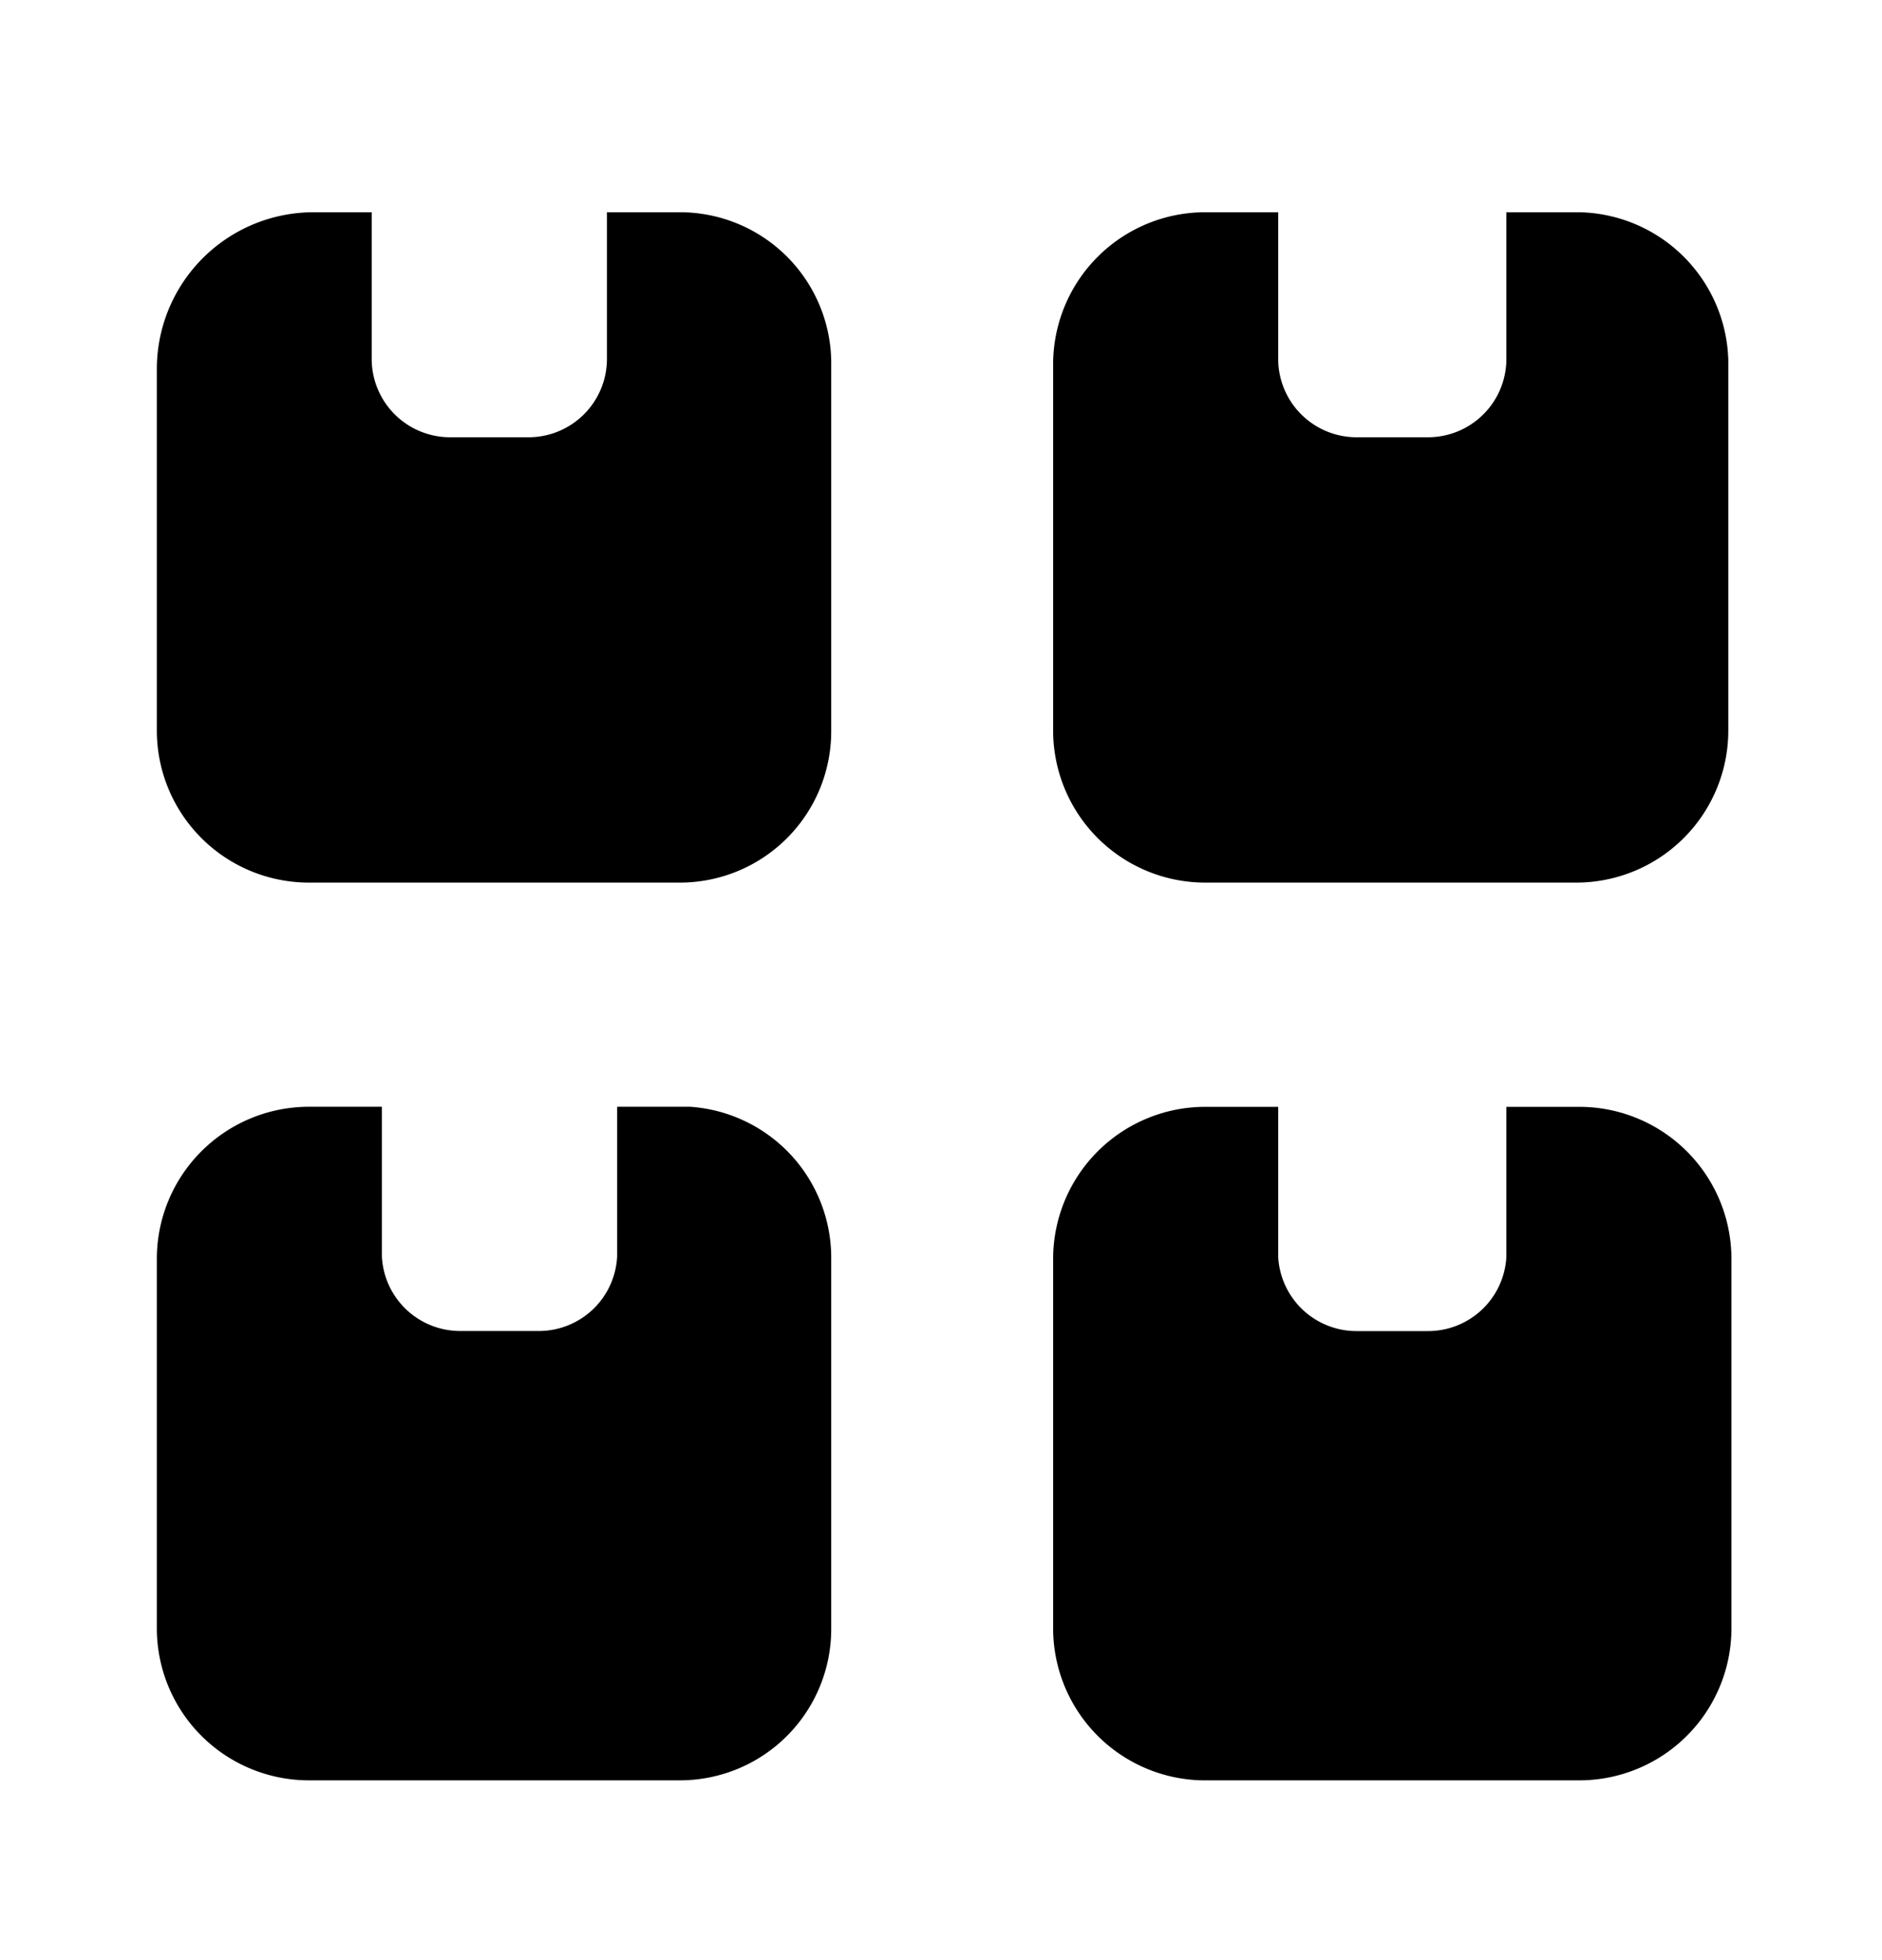 <svg xmlns="http://www.w3.org/2000/svg" width="24" height="25" fill="currentColor" viewBox="0 0 24 25">
  <path d="M10.6 16.047v4.73a1.93 1.93 0 0 1-1.93 1.93H3.94A1.94 1.94 0 0 1 2 20.776v-4.73a1.94 1.94 0 0 1 1.94-1.93h.93v1.91a1 1 0 0 0 1 .95h1a1 1 0 0 0 1-.95v-1.91h.93a1.93 1.93 0 0 1 1.8 1.93Zm9.54-1.93h-.93v1.91a1 1 0 0 1-1 .95h-.91a1 1 0 0 1-1-.95v-1.91h-.93a1.94 1.94 0 0 0-1.94 1.93v4.73a1.94 1.94 0 0 0 1.98 1.93h4.73a1.94 1.94 0 0 0 1.94-1.93v-4.73a1.94 1.94 0 0 0-1.94-1.93ZM8.67 2.707h-.93v1.87a1 1 0 0 1-1 1h-1a1 1 0 0 1-1-1v-1.87H4a2 2 0 0 0-2 2v4.62a1.94 1.94 0 0 0 1.94 1.93h4.73a1.93 1.93 0 0 0 1.93-1.93v-4.73a1.93 1.93 0 0 0-1.93-1.89Zm11.47 0h-.93v1.87a1 1 0 0 1-1 1h-.91a1 1 0 0 1-1-1v-1.87h-.93a1.94 1.94 0 0 0-1.94 1.93v4.69a1.94 1.94 0 0 0 1.94 1.93h4.73a1.94 1.94 0 0 0 1.94-1.93v-4.73a1.94 1.94 0 0 0-1.9-1.89Z"/>
</svg>
